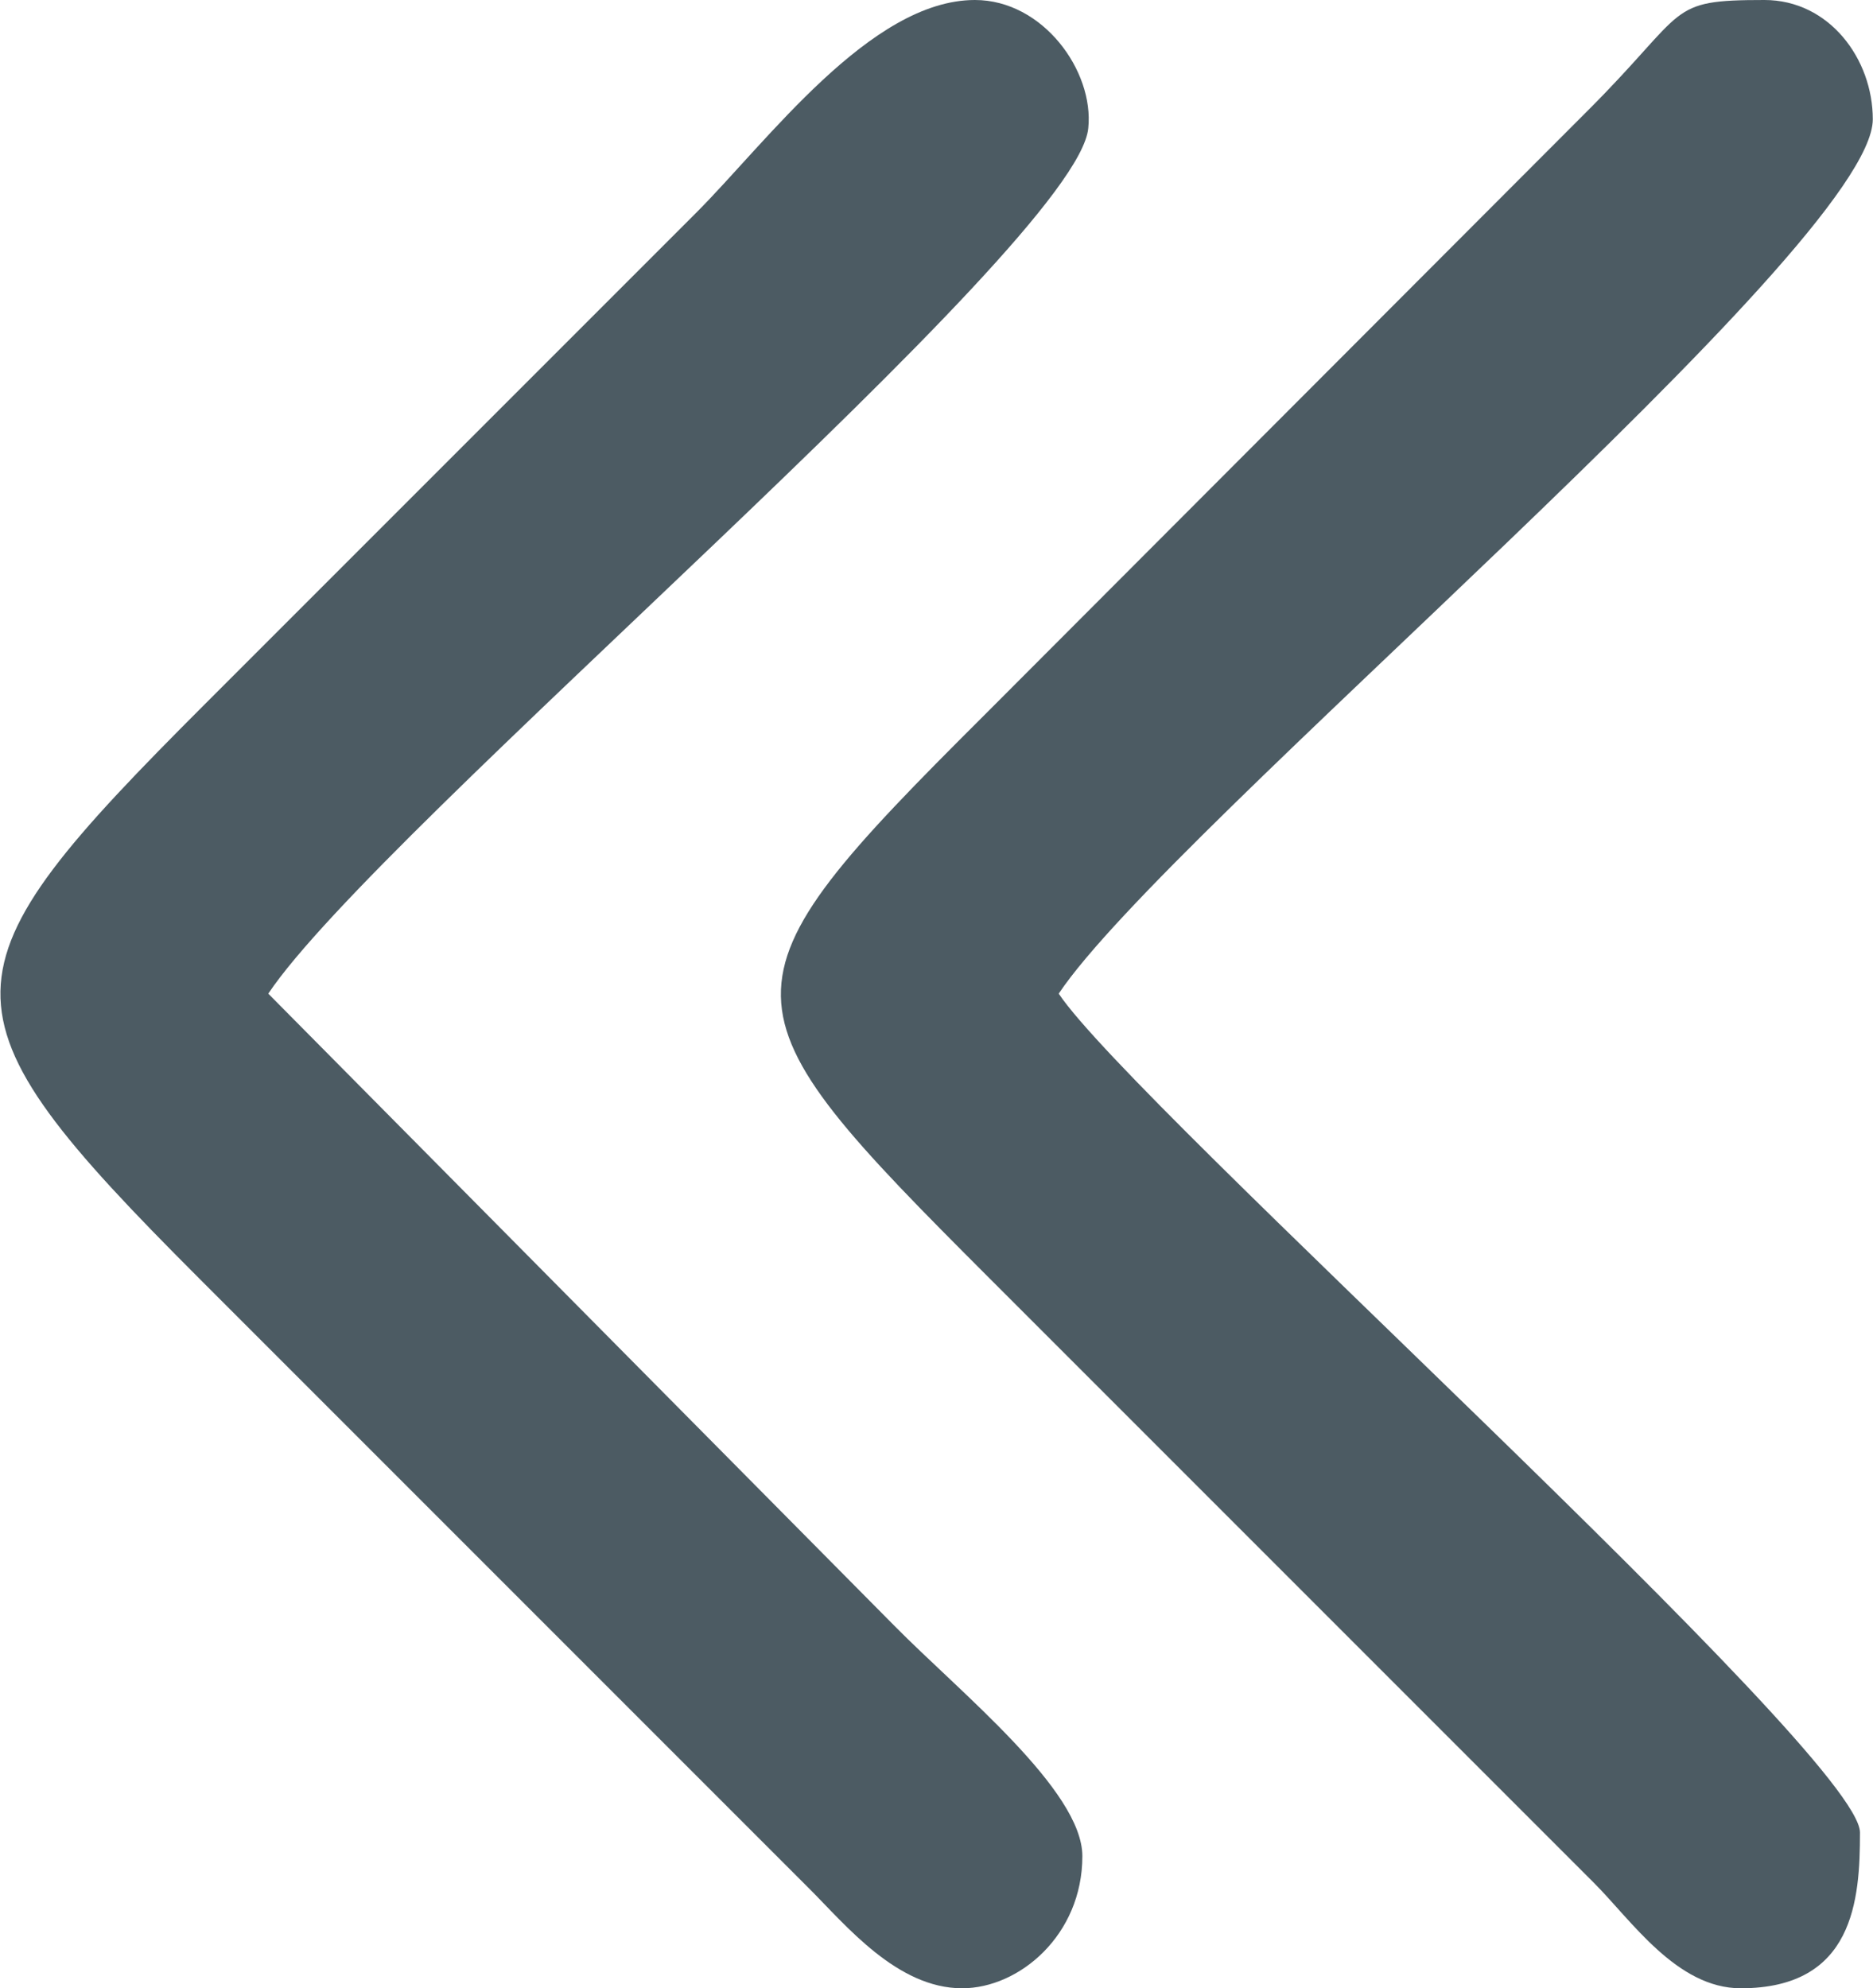 <?xml version="1.0" encoding="utf-8"?>
<svg width="489px" height="519px" version="1.1" style="shape-rendering:geometricPrecision; text-rendering:geometricPrecision; image-rendering:optimizeQuality; fill-rule:evenodd; clip-rule:evenodd" viewBox="0 0 19 20.17" xmlns="http://www.w3.org/2000/svg">
  <defs>
    <style type="text/css">
   
    .fil0 {fill:black}
   
  </style>
  </defs>
  <g id="Layer_x0020_1">
    <g id="_2492251558288">
      <path class="fil0" d="M9.89 0c-1.06,0 -2.11,1.44 -2.83,2.16l-4.98 4.98c-2.73,2.73 -2.79,3.1 -0.06,5.83l6.19 6.19c0.37,0.37 0.89,1.01 1.55,1.01 0.58,0 1.22,-0.54 1.22,-1.34 0,-0.67 -1.24,-1.66 -1.91,-2.34l-6.35 -6.41c1.11,-1.66 8.21,-7.6 8.32,-8.78 0.06,-0.58 -0.46,-1.3 -1.15,-1.3z" style="fill: rgb(76, 91, 99);"/>
      <path class="fil0" d="M17.9 0c-1,0 -0.76,0.09 -1.79,1.12l-6.13 6.14c-2.78,2.77 -2.73,2.92 0.06,5.71 0.86,0.86 1.63,1.63 2.49,2.49l3.64 3.64c0.38,0.38 0.84,1.07 1.49,1.07 1.15,0 1.21,-0.9 1.21,-1.58 0,-0.79 -7.37,-7.37 -8.13,-8.51 1.11,-1.66 8.26,-7.58 8.26,-8.87 0,-0.61 -0.44,-1.21 -1.1,-1.21z" style="fill: rgb(76, 91, 99);"/>
    </g>
  </g>
</svg>